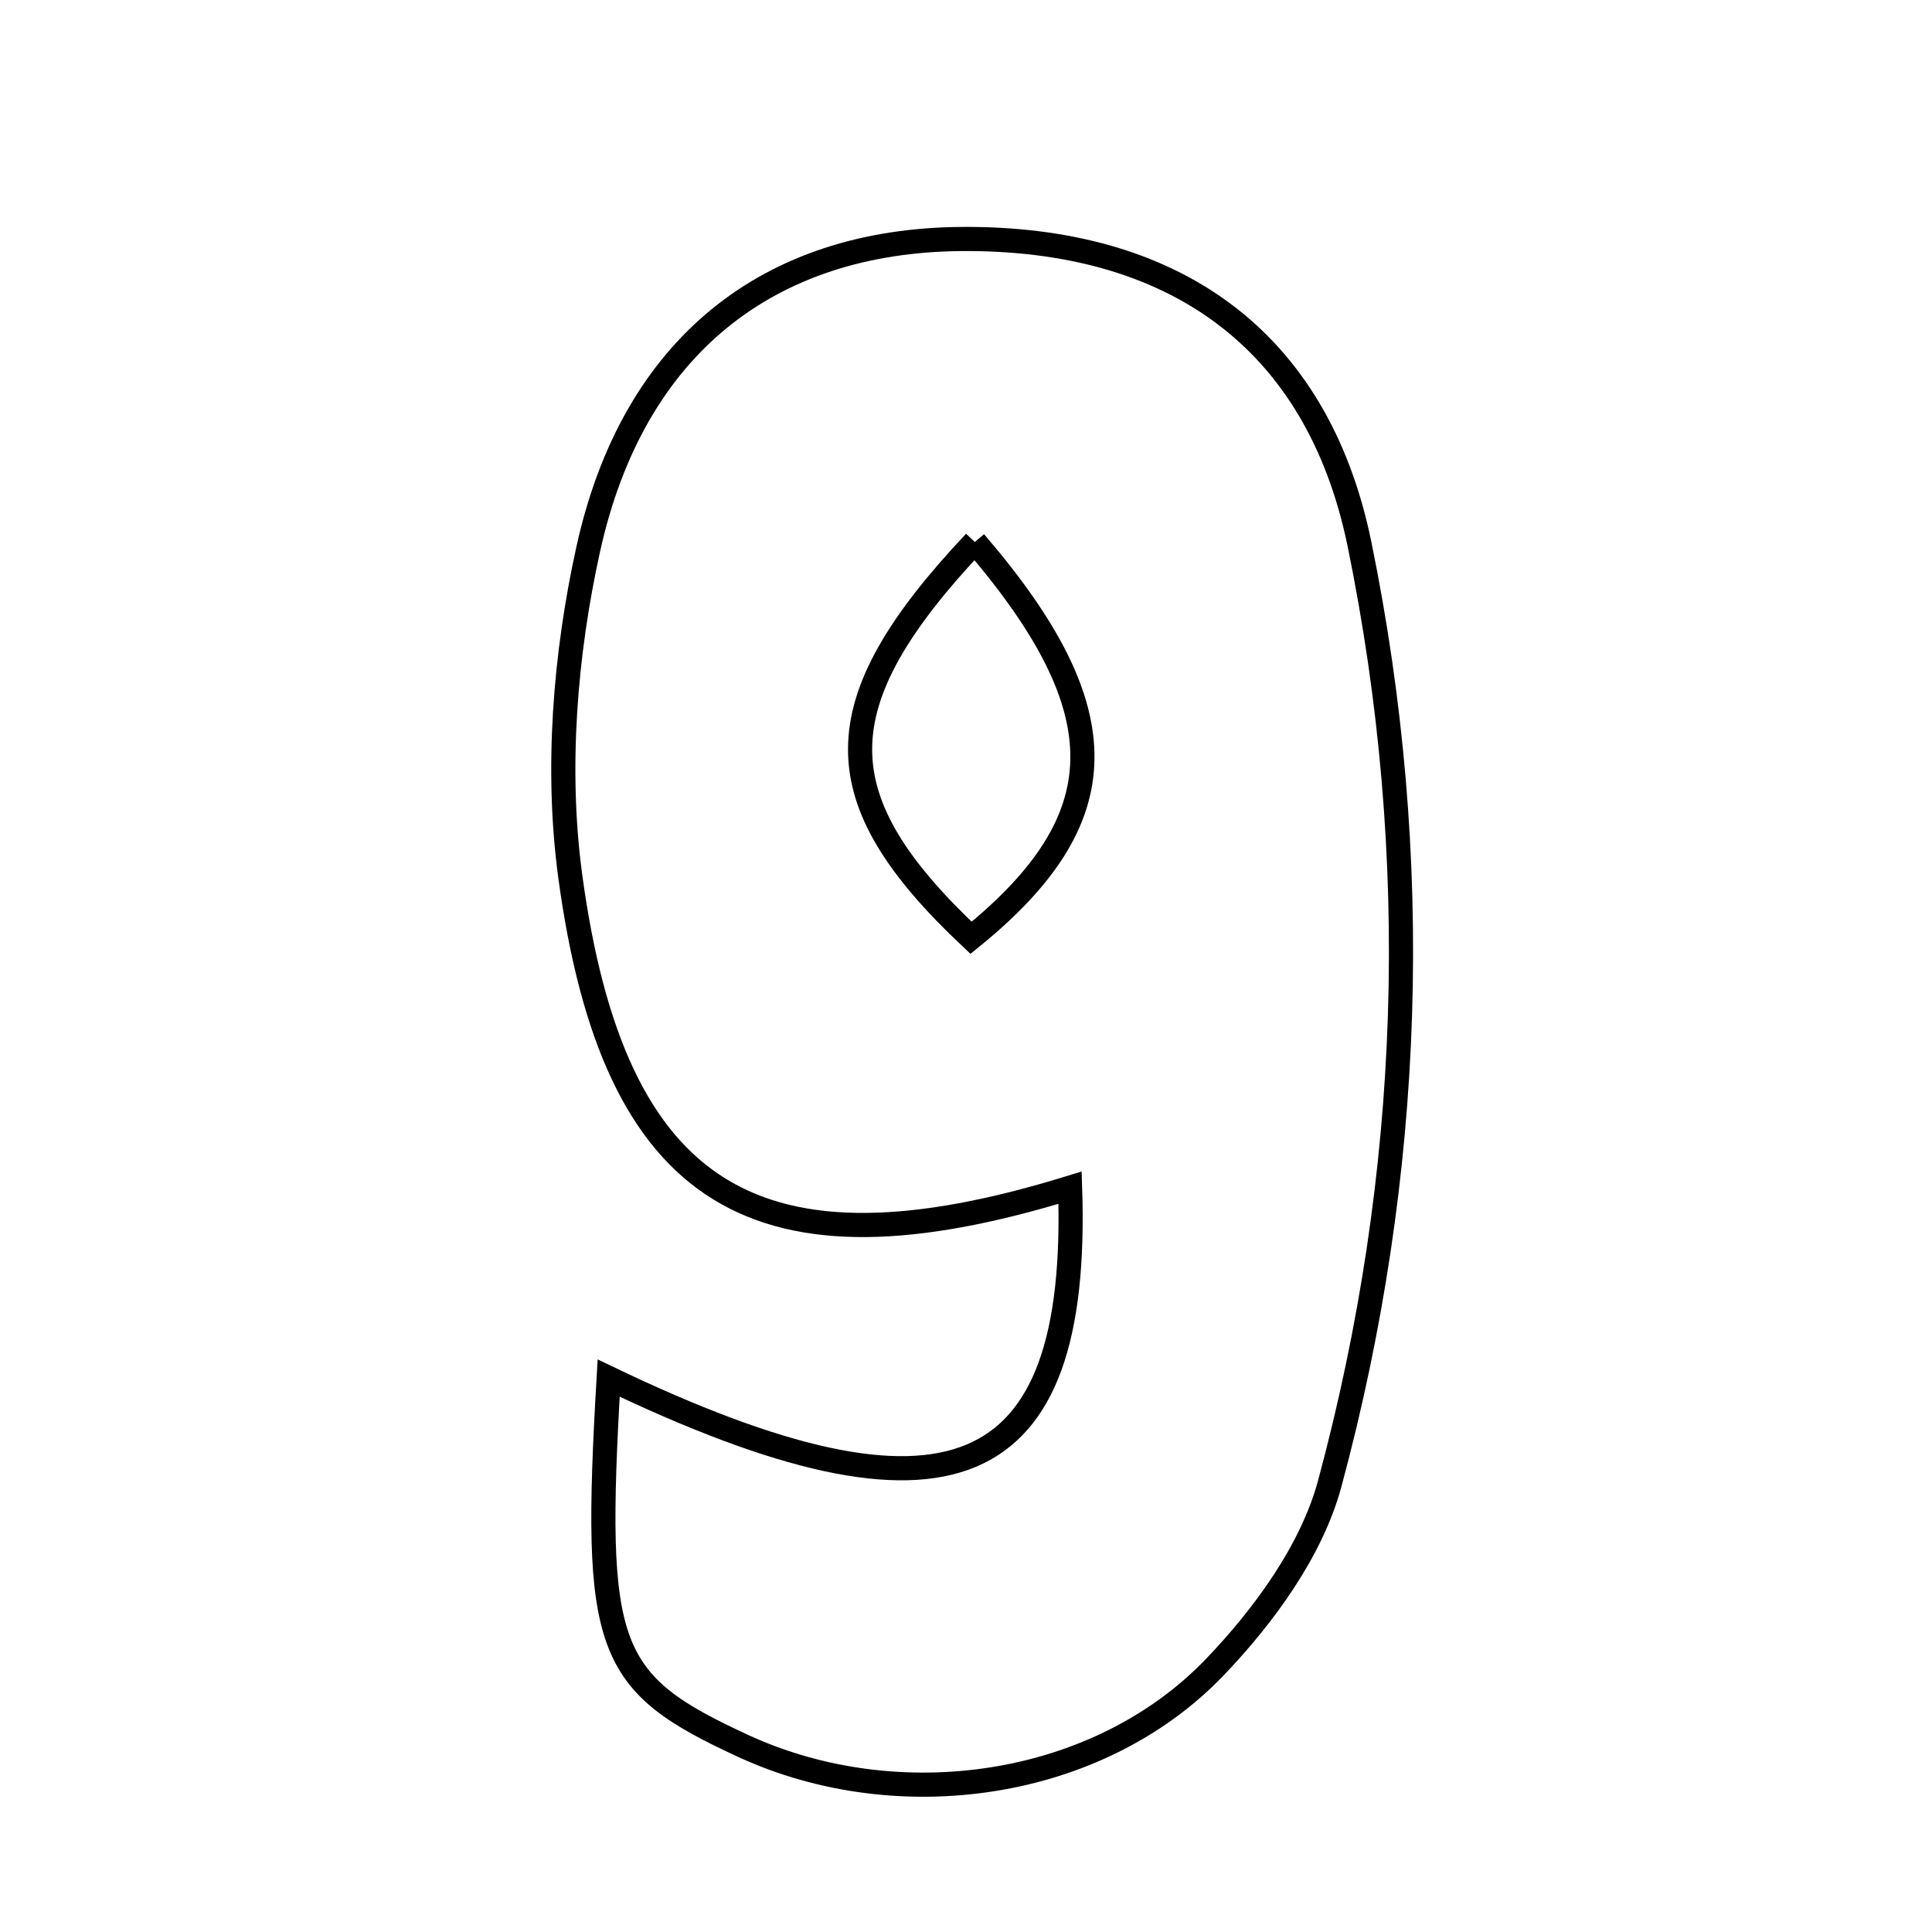<svg xmlns="http://www.w3.org/2000/svg" viewBox="0.0 0.0 24.0 24.0" height="200px" width="200px"><path fill="none" stroke="black" stroke-width=".3" stroke-opacity="1.0"  filling="0" d="M11.929 2.969 C14.542 2.945 16.361 4.182 16.889 6.764 C17.685 10.655 17.555 14.583 16.519 18.428 C16.294 19.263 15.7 20.075 15.086 20.715 C13.633 22.226 11.158 22.576 9.235 21.69 C7.522 20.901 7.365 20.495 7.561 17.119 C11.802 19.154 13.416 18.445 13.293 14.754 C9.414 15.949 7.625 14.894 7.083 10.878 C6.905 9.556 7.018 8.132 7.307 6.823 C7.864 4.293 9.555 2.993 11.929 2.969"></path>
<path fill="none" stroke="black" stroke-width=".3" stroke-opacity="1.0"  filling="0" d="M12.11 6.733 C10.207 8.753 10.227 9.922 12.063 11.65 C13.874 10.182 13.924 8.842 12.11 6.733"></path></svg>